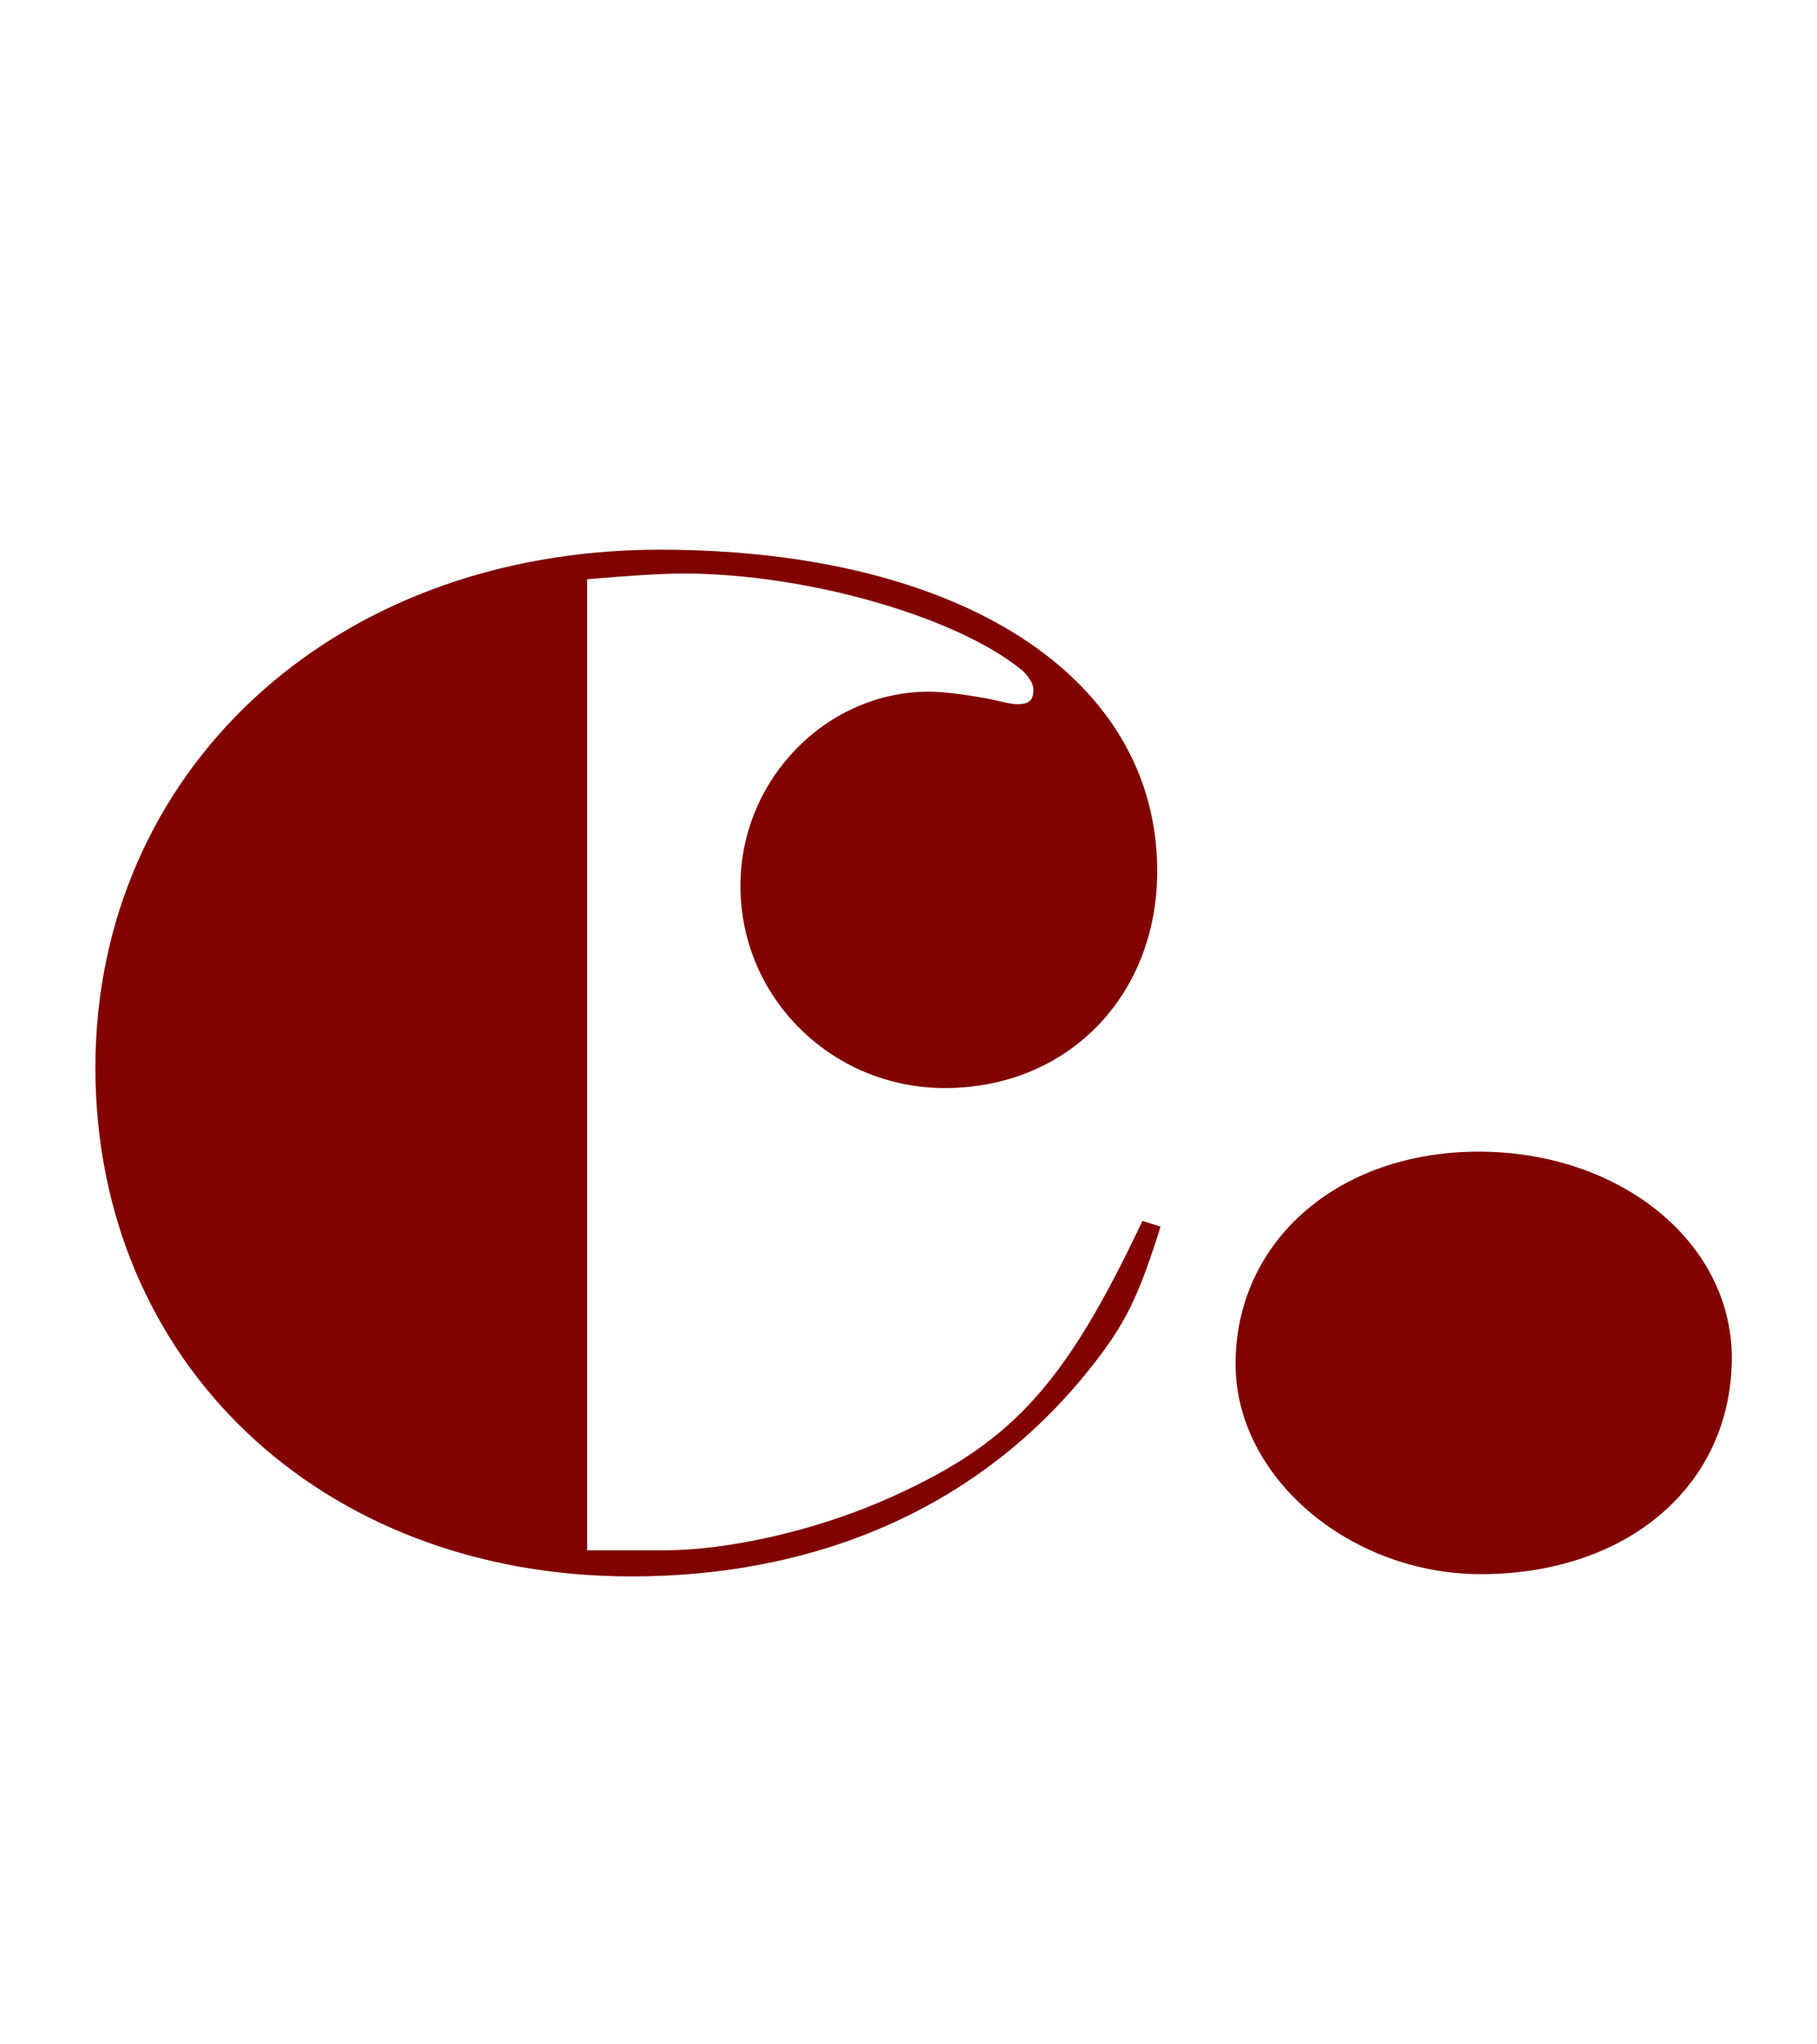 <?xml version="1.0" encoding="UTF-8"?>
<svg xmlns="http://www.w3.org/2000/svg" version="1.1" viewBox="0 0 16 18">
  <defs>
    <style>
      .cls-1 {
        fill: #800300;
      }
    </style>
  </defs>
  <!-- Generator: Adobe Illustrator 28.7.1, SVG Export Plug-In . SVG Version: 1.2.0 Build 142)  -->
  <g>
    <g id="Layer_1">
      <g>
        <path class="cls-1" d="M5.17,13.65h.68c.54,0,1.28-.16,1.91-.43,1.13-.49,1.6-.99,2.3-2.47l.16.05c-.2.63-.31.86-.63,1.26-.95,1.19-2.36,1.82-4.03,1.82-2.74,0-4.72-1.89-4.72-4.48s2.07-4.56,4.97-4.56c2.65,0,4.38,1.12,4.38,2.83,0,1.1-.79,1.91-1.87,1.91-.99,0-1.8-.79-1.8-1.78,0-.94.76-1.71,1.66-1.71.16,0,.41.04.56.07.09.02.16.04.22.04.11,0,.14-.04.14-.13,0-.05-.04-.11-.09-.16-.56-.47-1.89-.86-2.99-.86-.22,0-.49.02-.85.05v8.55Z"/>
        <path class="cls-1" d="M15.25,11.95c0,1.13-.92,1.91-2.21,1.91-1.15,0-2.16-.85-2.16-1.85,0-1.08.9-1.87,2.14-1.87s2.23.79,2.23,1.82Z"/>
      </g>
    </g>
  </g>
</svg>